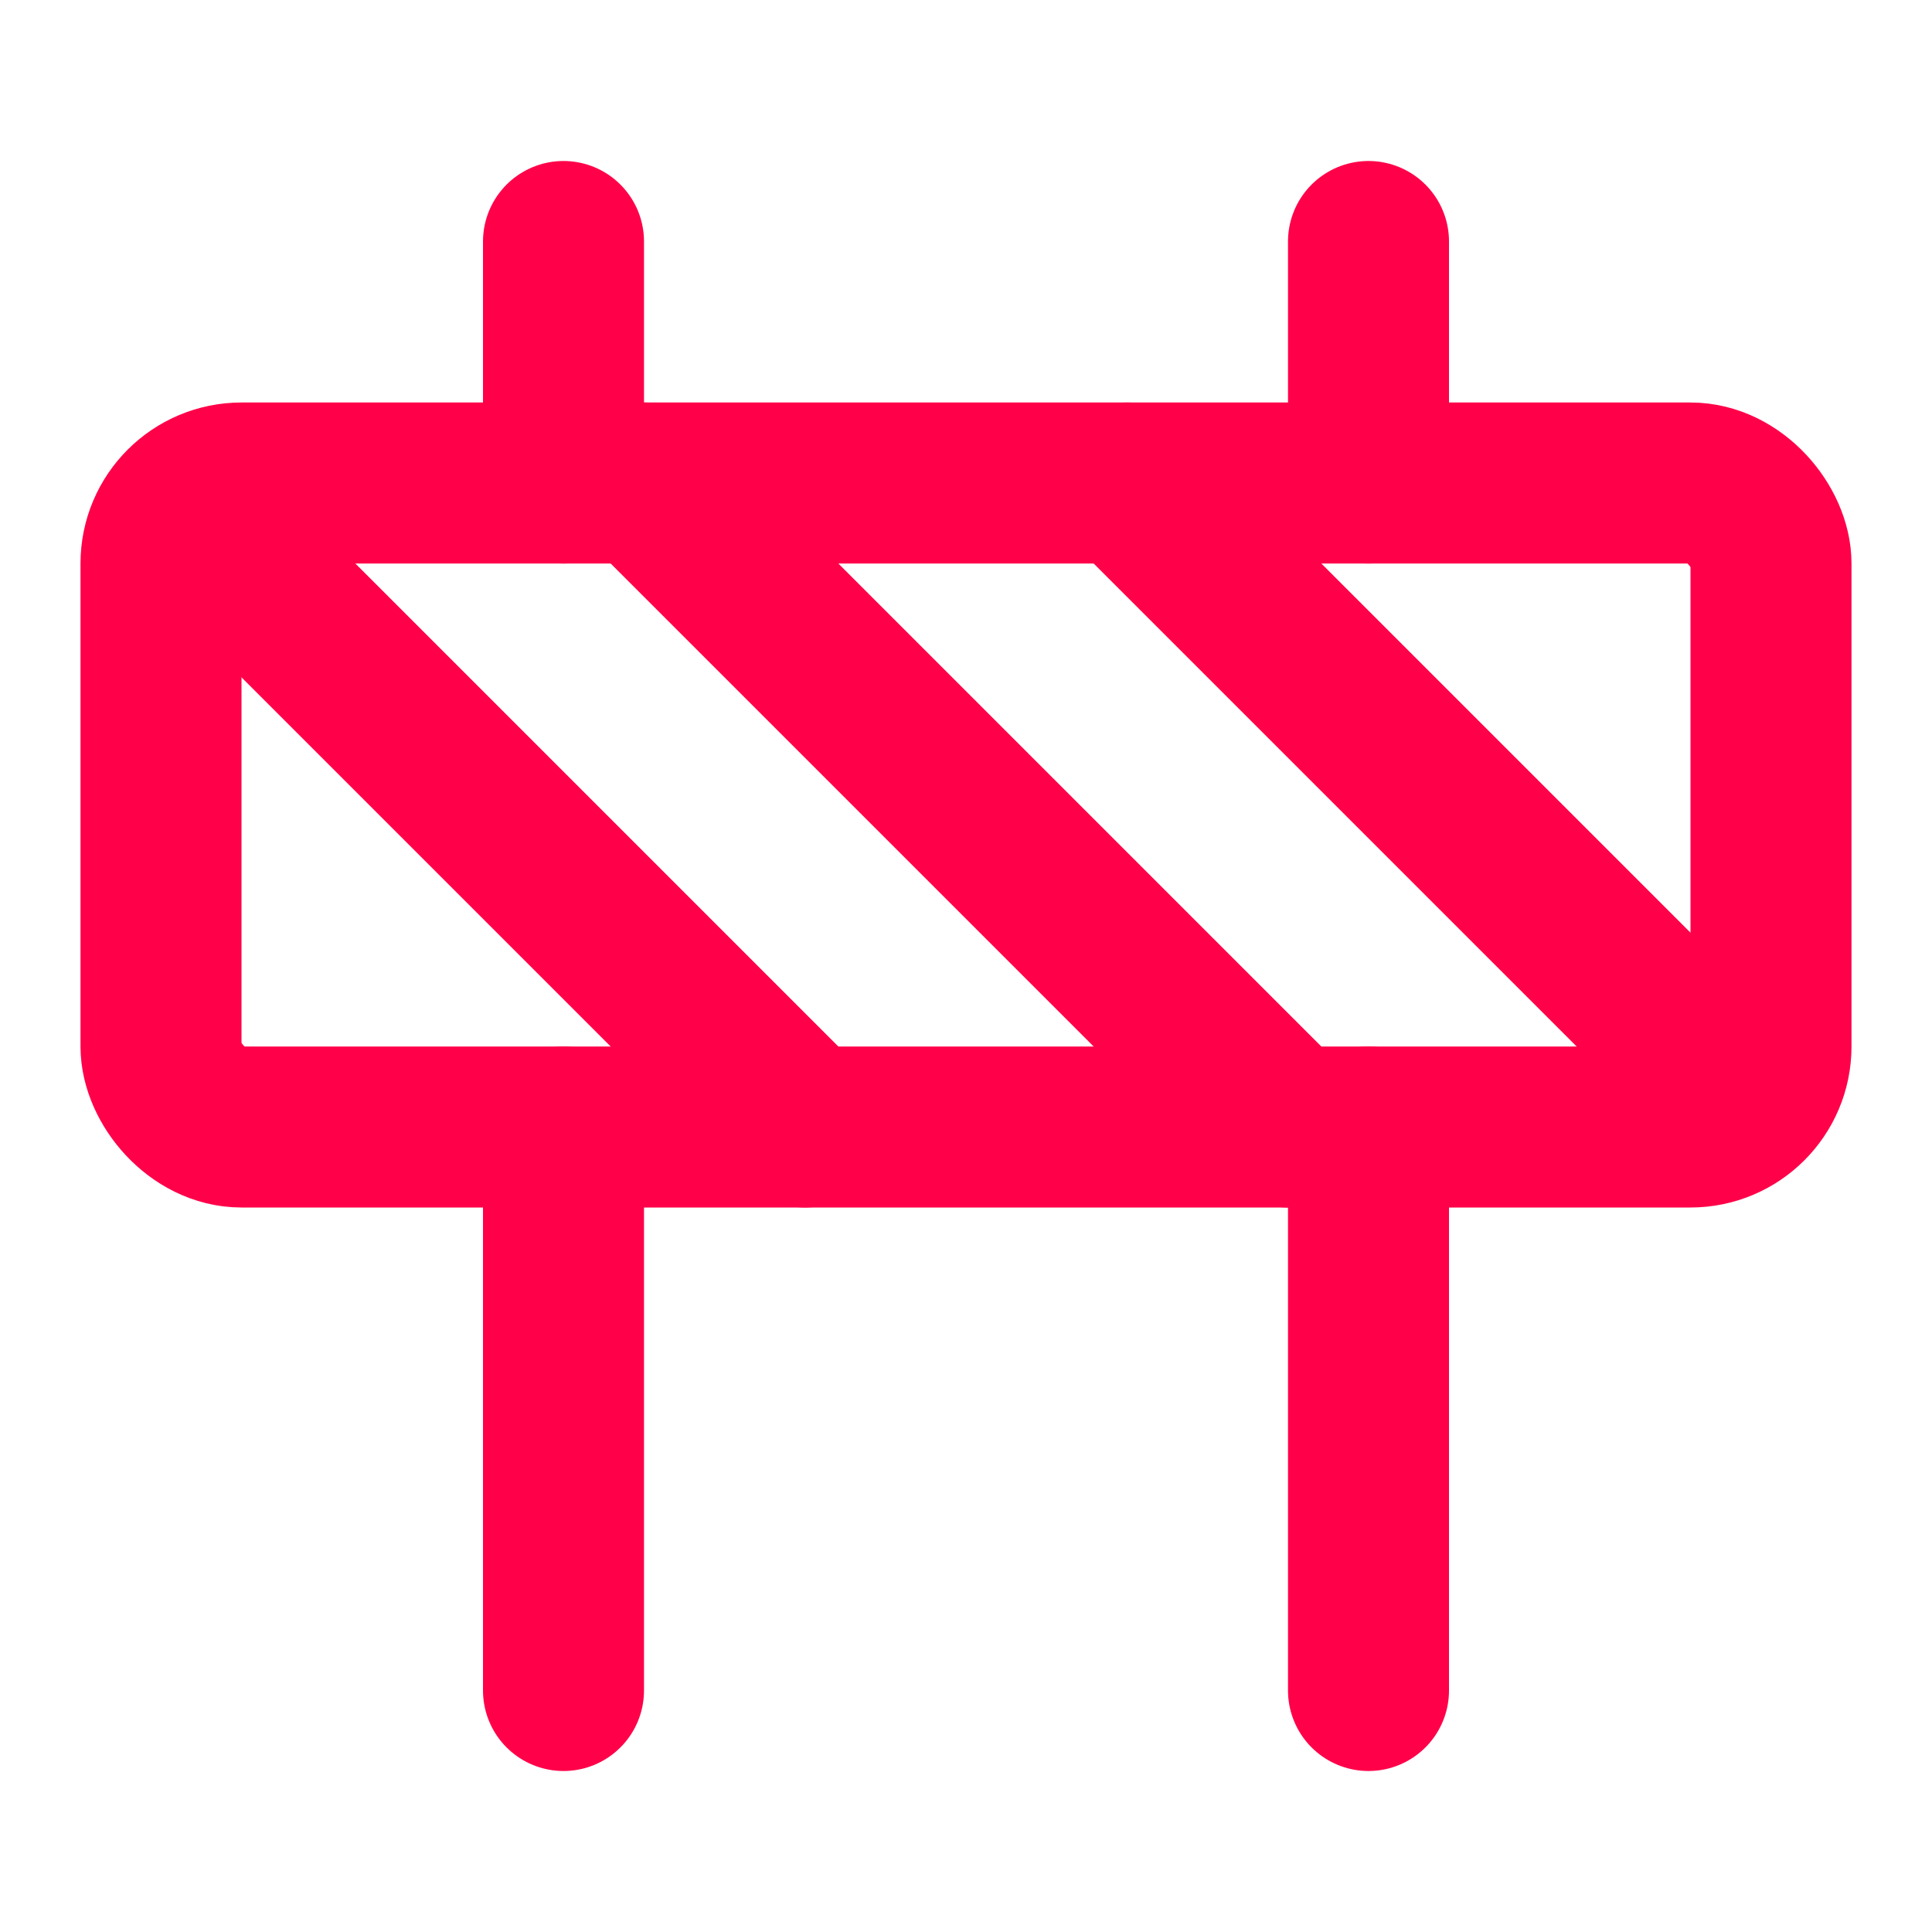 <svg xmlns="http://www.w3.org/2000/svg" width="24" height="24" viewBox="0 0 24 24" fill="none" stroke="#ff0049" stroke-width="2" stroke-linecap="round" stroke-linejoin="round" class="lucide lucide-construction"><rect x="2" y="6" width="20" height="8" rx="1"/><path d="M17 14v7"/><path d="M7 14v7"/><path d="M17 3v3"/><path d="M7 3v3"/><path d="M10 14 2.3 6.3"/><path d="m14 6 7.7 7.7"/><path d="m8 6 8 8"/></svg>
